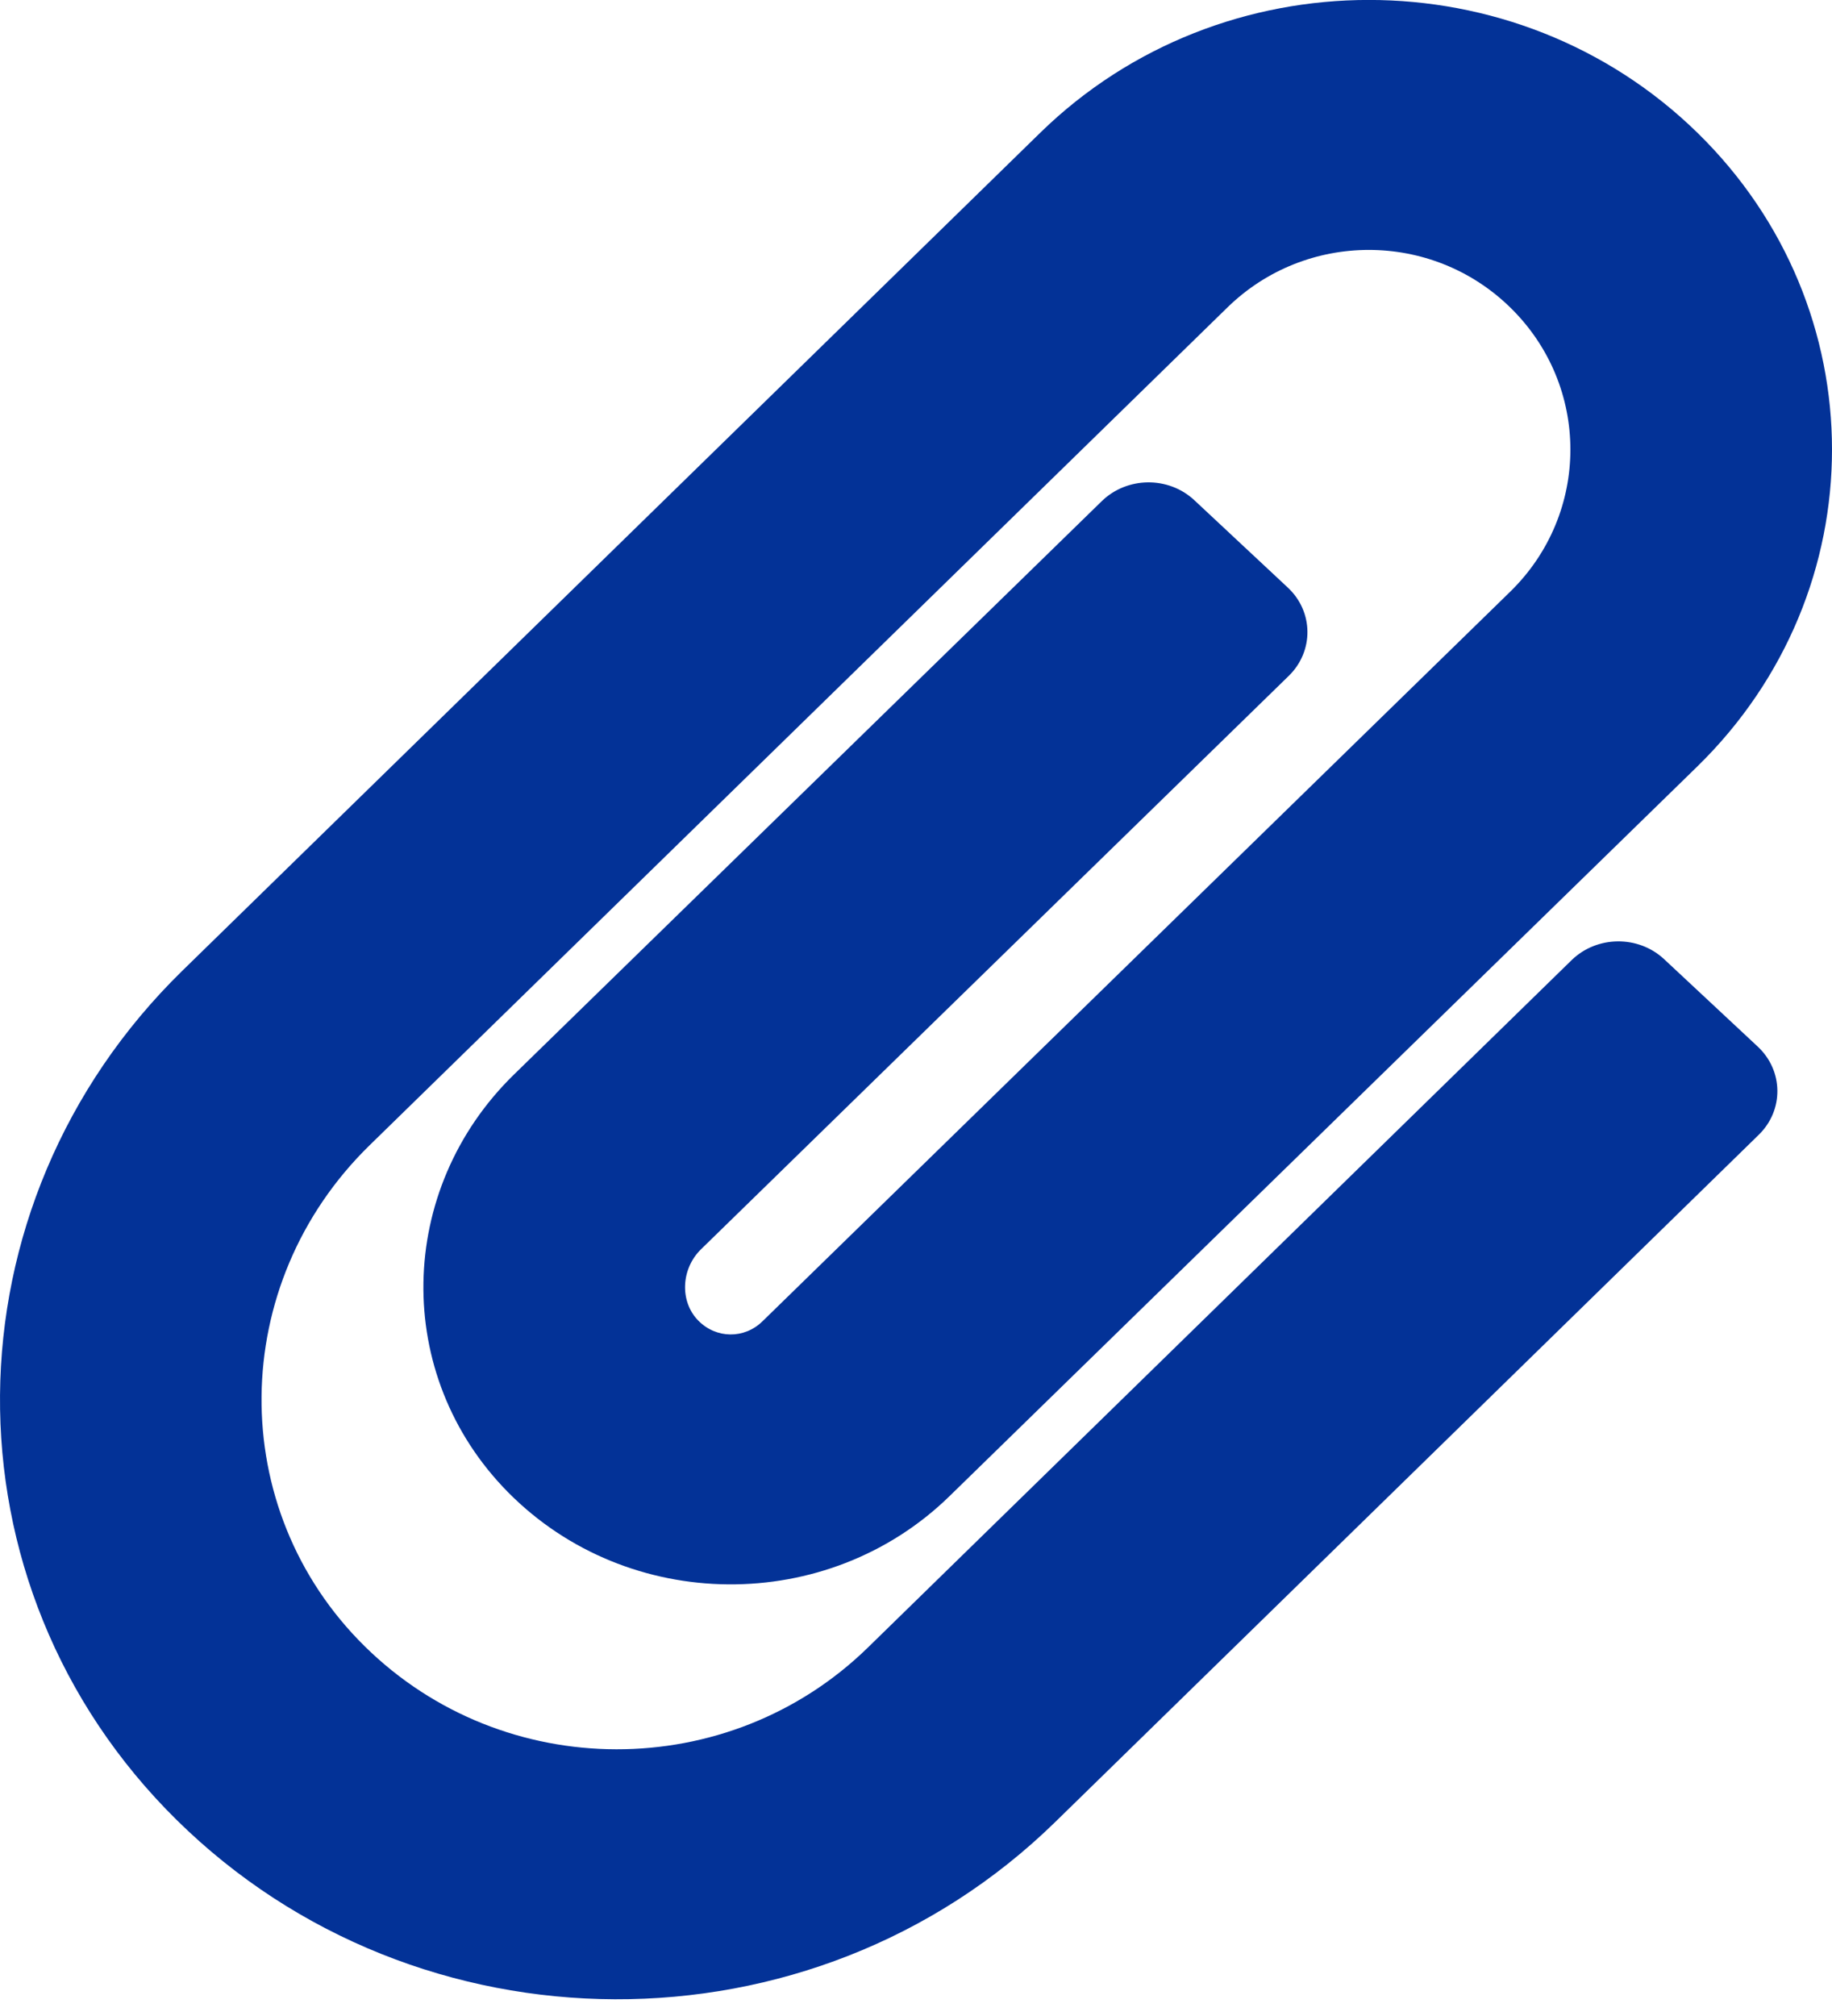 <svg width="20" height="22" viewBox="0 0 20 22" fill="none" xmlns="http://www.w3.org/2000/svg">
    <path d="M1.931 19.863C-0.678 17.294 -0.629 13.151 1.992 10.592L11.357 1.448C13.335 -0.483 16.551 -0.484 18.53 1.448C20.489 3.361 20.491 6.448 18.53 8.364L10.367 16.326C9.034 17.627 6.856 17.609 5.546 16.284C4.284 15.006 4.324 12.982 5.611 11.726L12.028 5.469C12.304 5.2 12.756 5.195 13.038 5.458L14.059 6.412C14.341 6.675 14.345 7.107 14.069 7.376L7.653 13.633C7.433 13.848 7.419 14.205 7.624 14.412C7.819 14.61 8.126 14.613 8.324 14.419L16.487 6.457C17.363 5.602 17.363 4.21 16.487 3.355C15.63 2.518 14.257 2.518 13.4 3.355L4.035 12.498C2.483 14.013 2.459 16.466 3.982 17.966C5.5 19.461 7.955 19.463 9.476 17.978L17.157 10.478C17.433 10.209 17.885 10.204 18.167 10.467L19.188 11.42C19.471 11.683 19.476 12.115 19.2 12.384L11.519 19.884C8.859 22.481 4.557 22.45 1.931 19.863Z" fill="#033297"/>
</svg>
